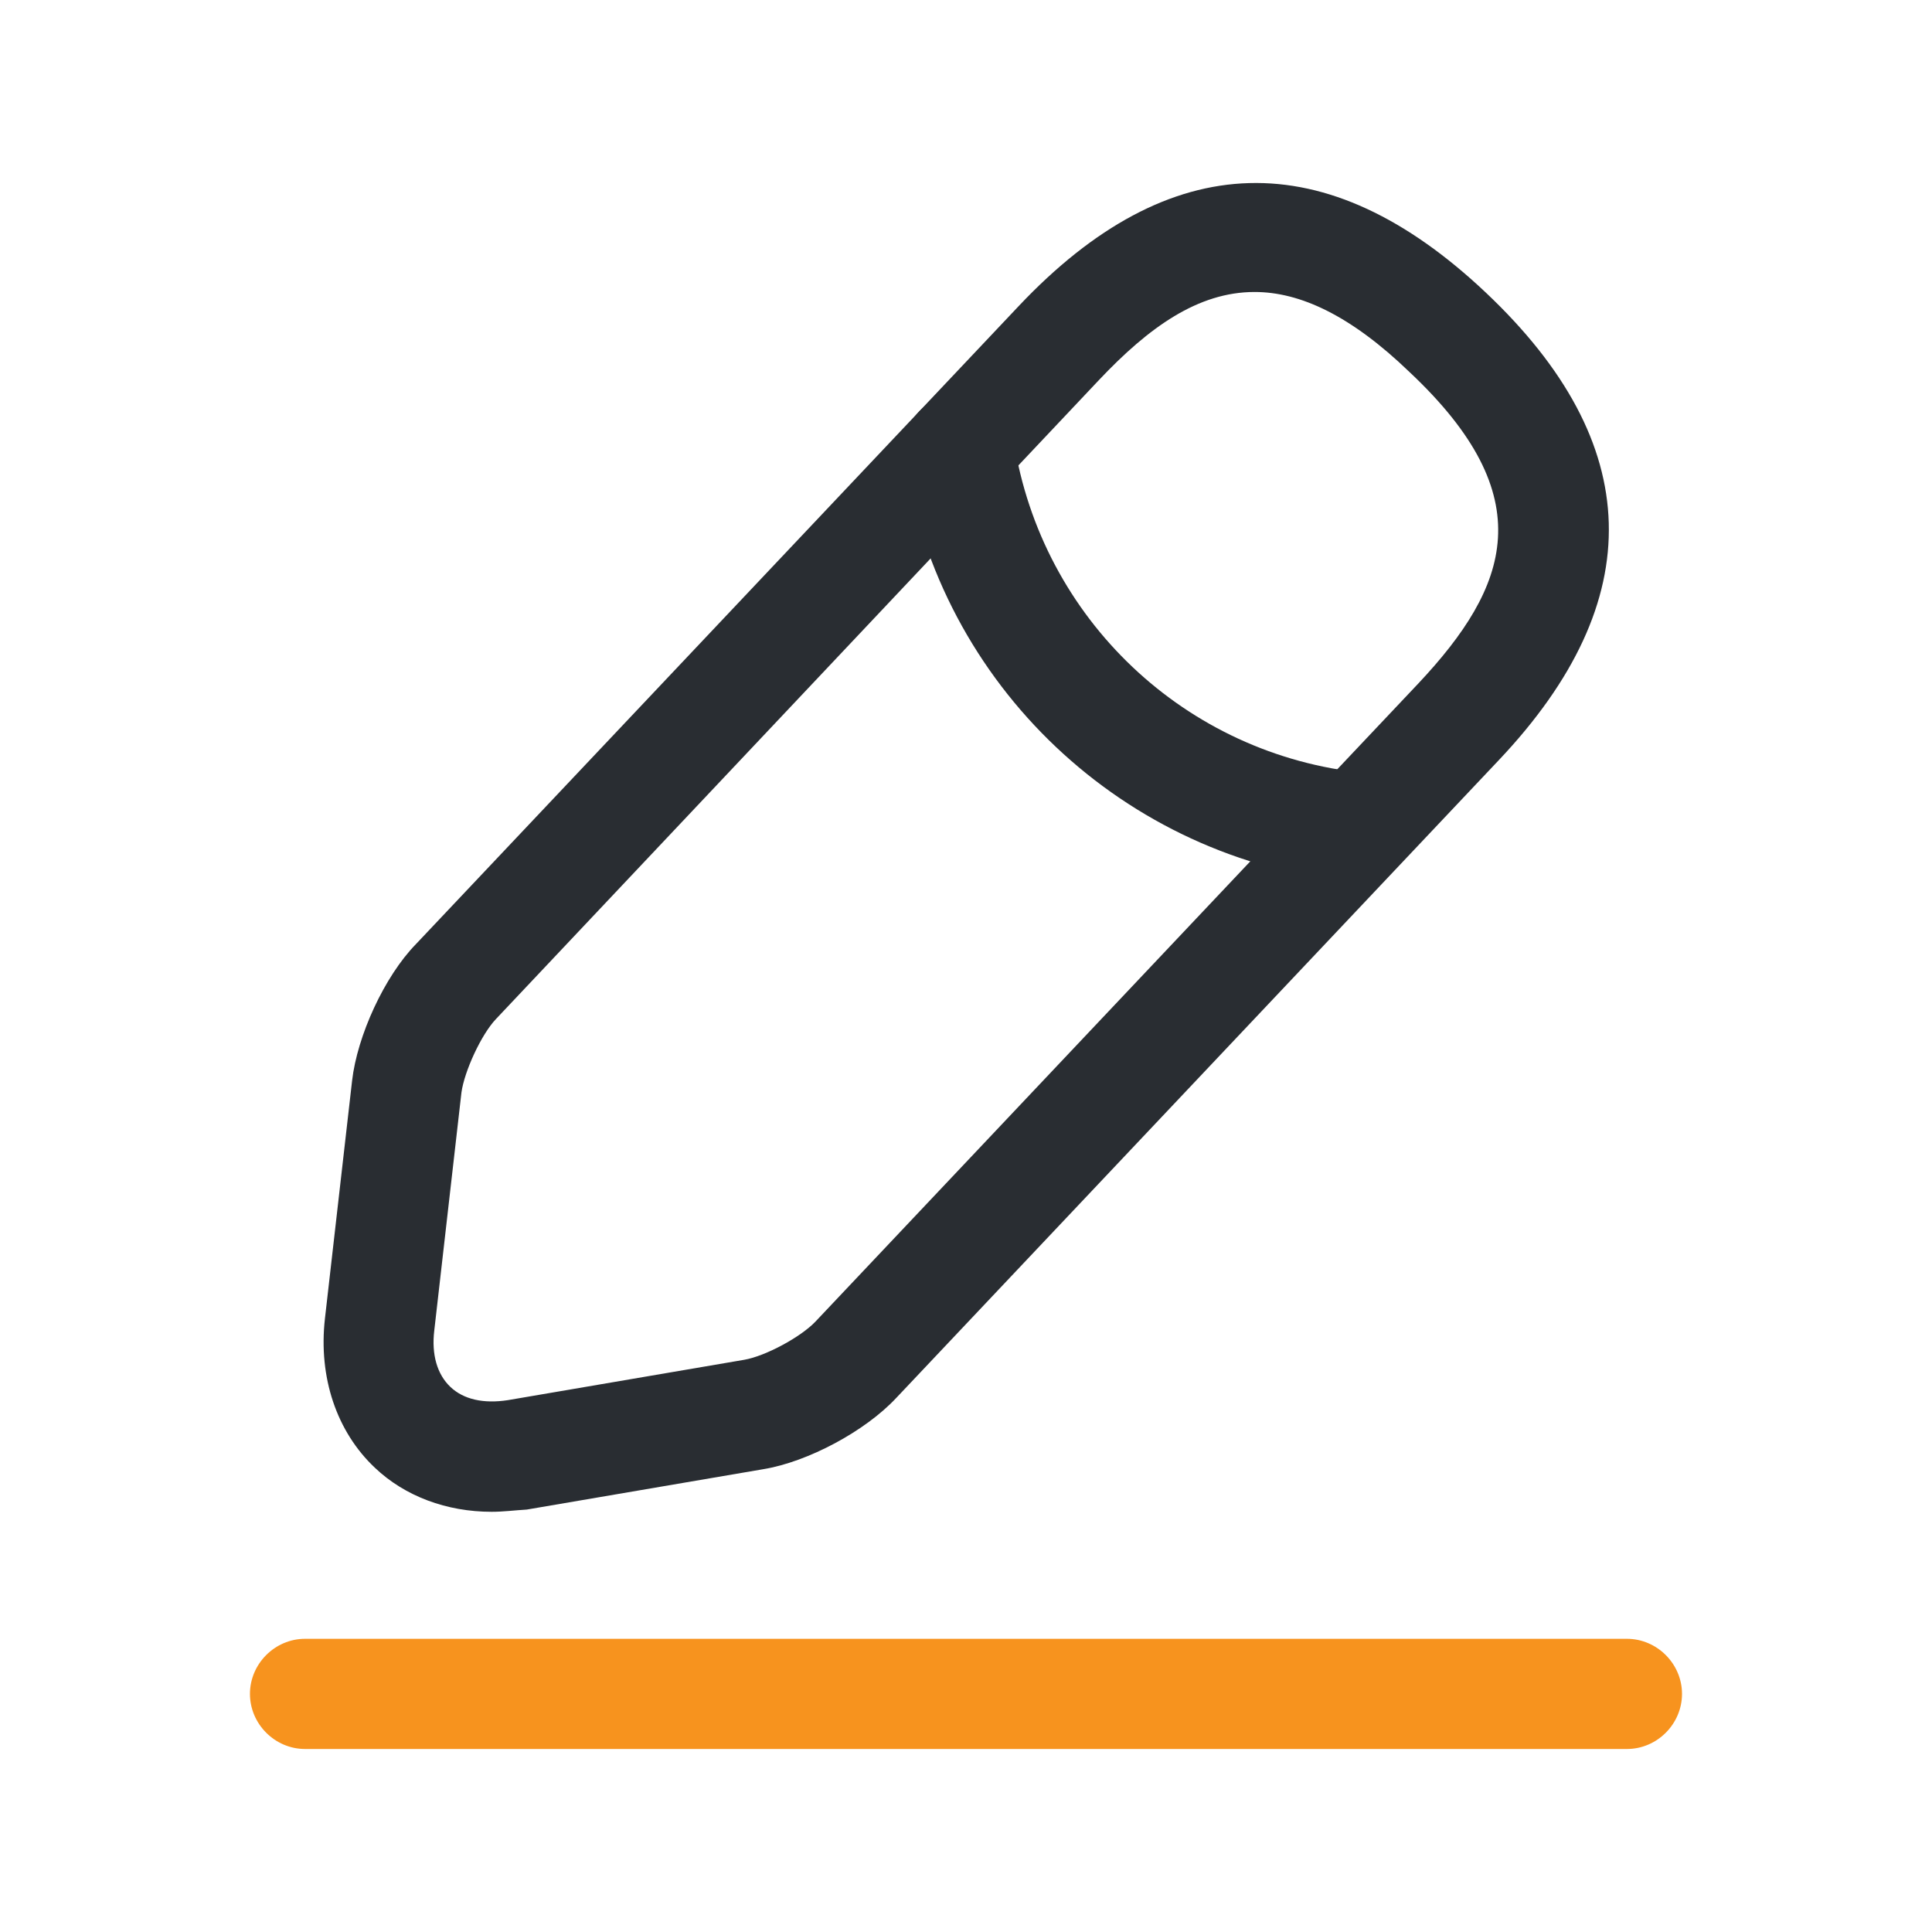 <?xml version="1.0" standalone="no"?><!DOCTYPE svg PUBLIC "-//W3C//DTD SVG 1.1//EN"
        "http://www.w3.org/Graphics/SVG/1.1/DTD/svg11.dtd">
<svg t="1684280335920" class="icon" viewBox="0 0 1024 1024" version="1.1" xmlns="http://www.w3.org/2000/svg" p-id="3337"
     xmlns:xlink="http://www.w3.org/1999/xlink" width="20" height="20">
    <path d="M260.56 801.28c-23.74 0-45.92-8.18-61.88-23.36-20.24-19.08-29.98-47.88-26.46-79.02l14.4-126.12c2.72-23.74 17.12-55.28 33.86-72.4L540.02 162.14c79.8-84.46 163.1-86.8 247.56-7 84.46 79.8 86.8 163.08 7 247.56L475.02 740.94c-16.34 17.52-46.7 33.86-70.46 37.76l-125.34 21.4c-6.6 0.4-12.44 1.18-18.66 1.18z m404.4-646.52c-29.98 0-56.06 18.68-82.52 46.7L262.88 540.1c-7.78 8.18-16.74 27.64-18.3 38.92l-14.4 126.12c-1.56 12.84 1.56 23.36 8.56 29.98 7 6.62 17.52 8.96 30.36 7l125.34-21.4c11.28-1.94 29.98-12.06 37.76-20.24l319.56-338.24c48.26-51.38 65.78-98.86-4.68-165.04-31.12-29.98-57.98-42.44-82.12-42.44z"
          fill="#292D32" p-id="3338"></path>
    <path d="M719.86 467.7h-2.72c-121.44-12.06-219.14-104.32-237.82-224.98-2.34-15.96 8.56-30.76 24.52-33.48 15.96-2.34 30.76 8.56 33.48 24.52 14.8 94.2 91.08 166.6 186.06 175.94 15.96 1.56 27.64 15.96 26.08 31.92-1.98 14.8-14.82 26.08-29.6 26.08z"
          fill="#292D32" p-id="3339"></path>
    <path d="M862.32 927H161.68c-15.96 0-29.2-13.24-29.2-29.2s13.24-29.2 29.2-29.2h700.62c15.96 0 29.2 13.24 29.2 29.2s-13.22 29.2-29.18 29.2z"
          fill="#F7931E" p-id="3340"></path>
</svg>